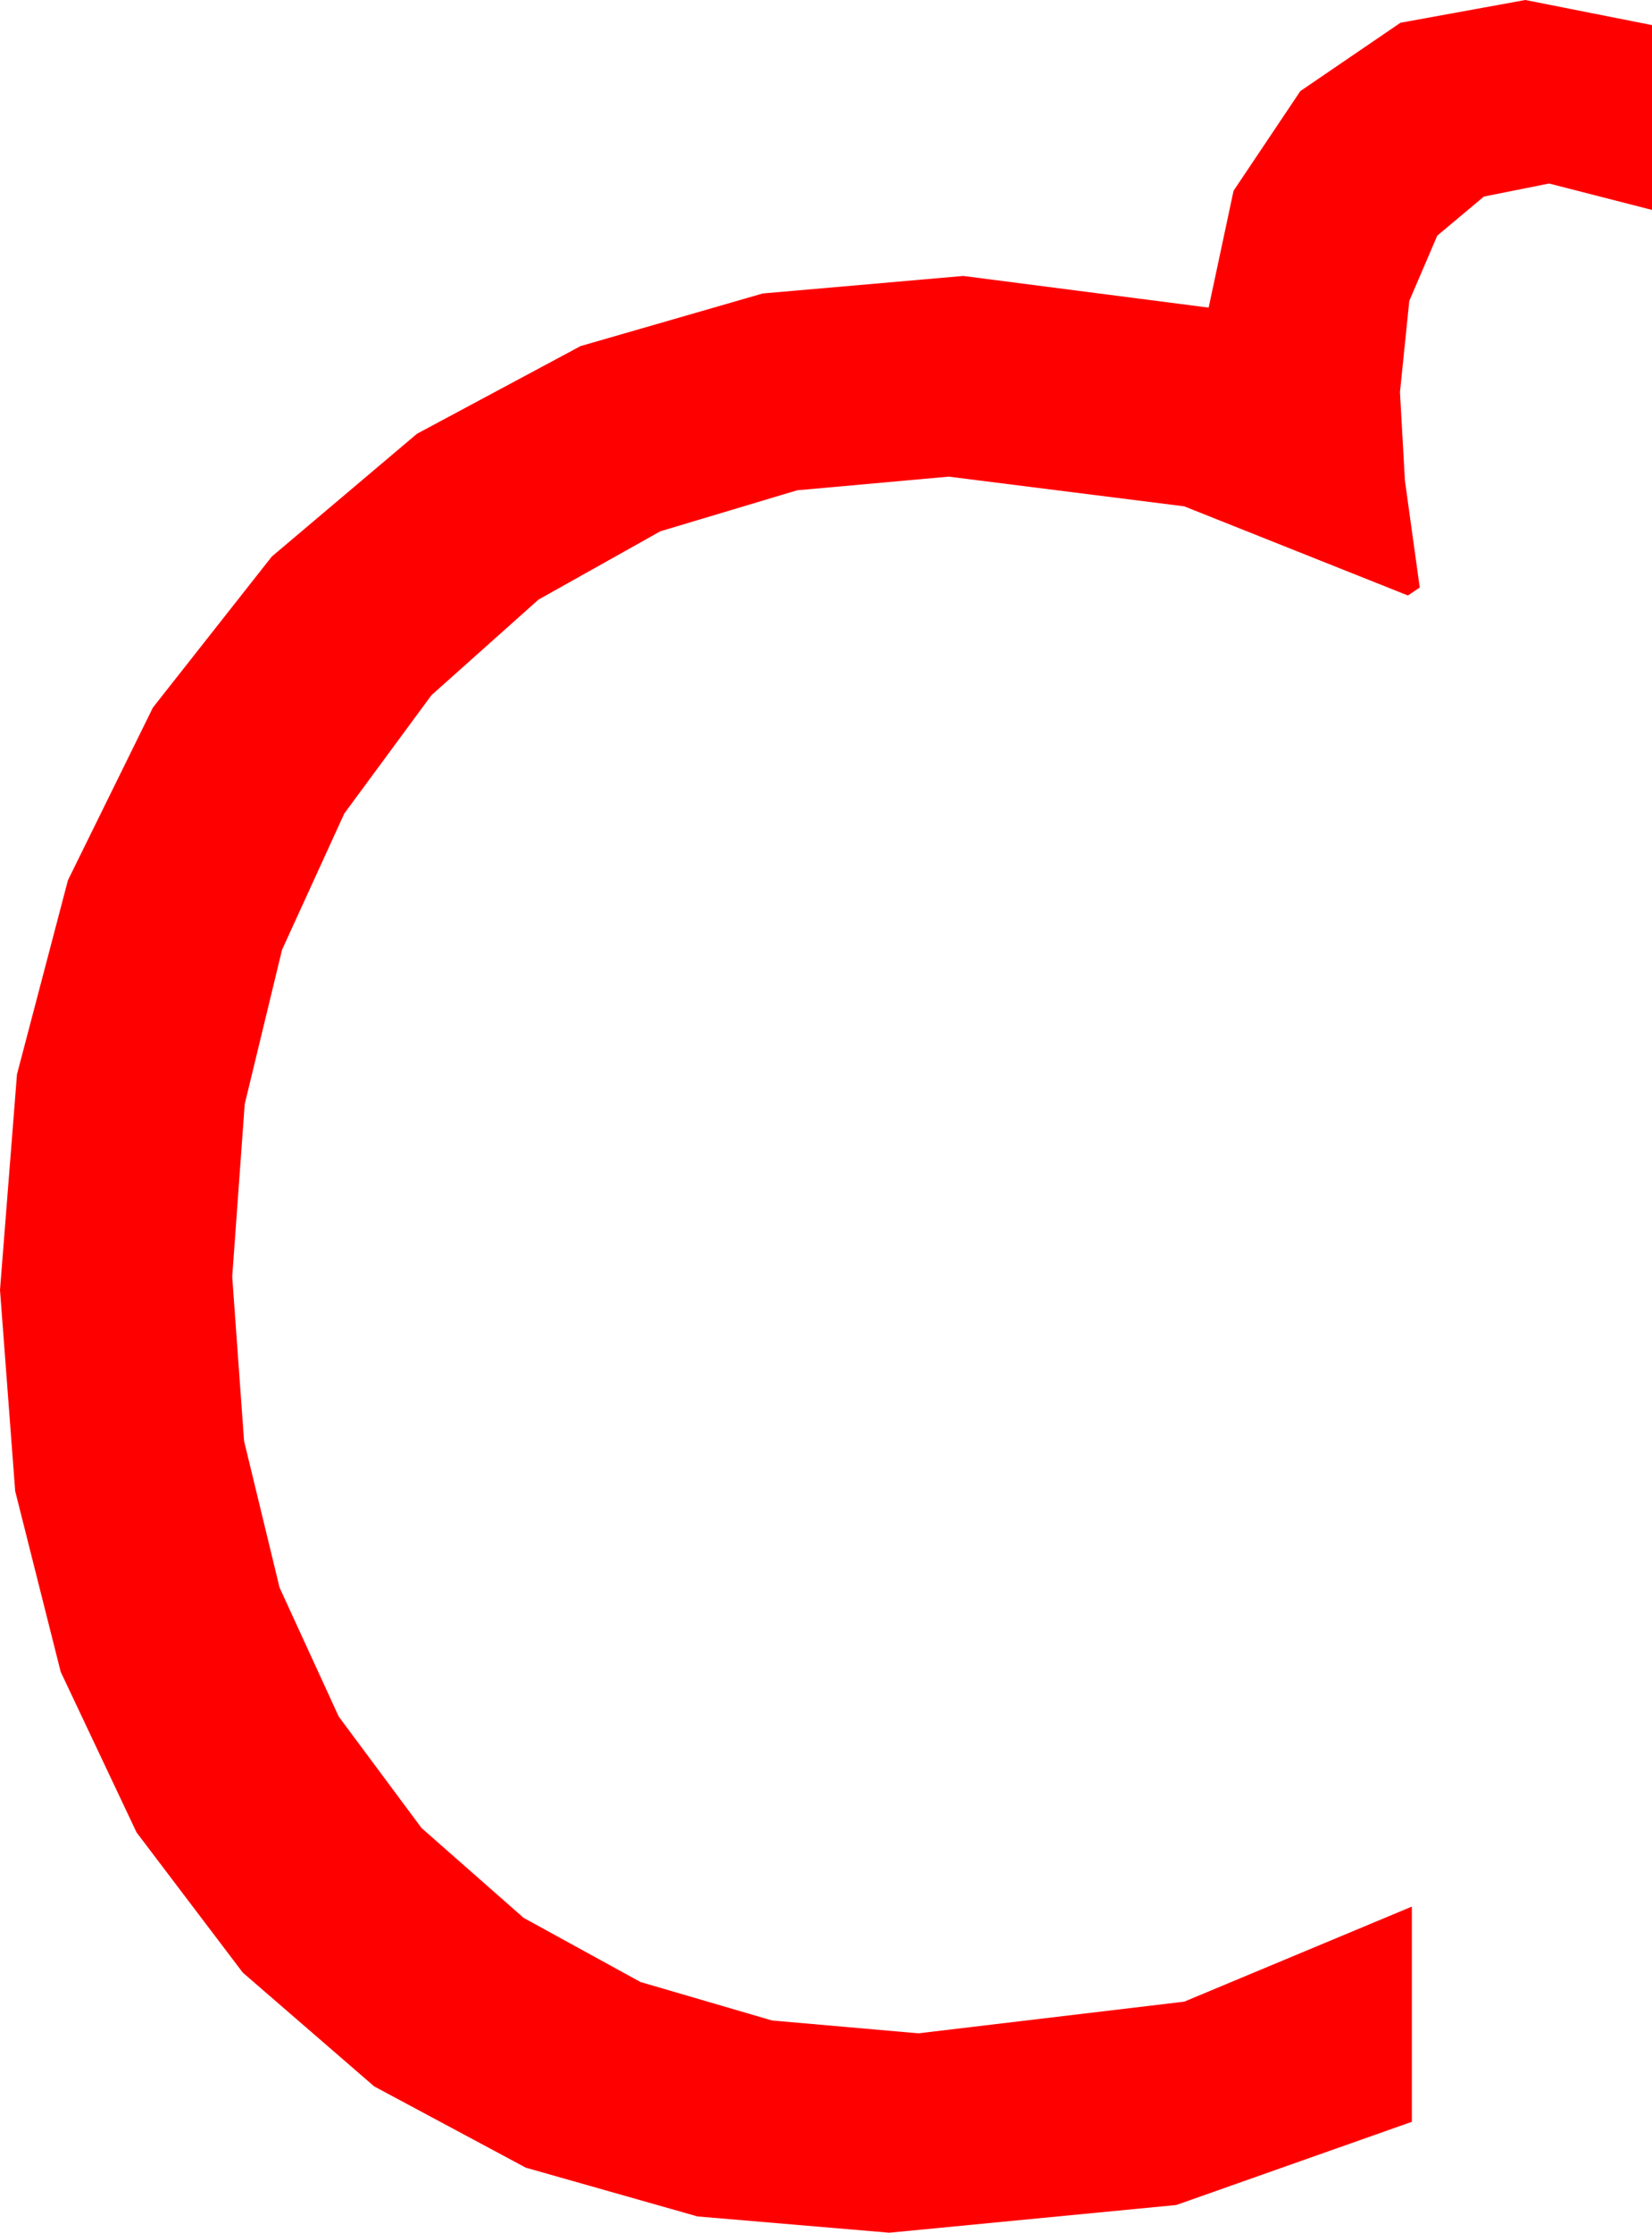 <?xml version="1.0" encoding="utf-8"?>
<!DOCTYPE svg PUBLIC "-//W3C//DTD SVG 1.1//EN" "http://www.w3.org/Graphics/SVG/1.1/DTD/svg11.dtd">
<svg width="36.68" height="49.541" xmlns="http://www.w3.org/2000/svg" xmlns:xlink="http://www.w3.org/1999/xlink" xmlns:xml="http://www.w3.org/XML/1998/namespace" version="1.1">
  <g>
    <g>
      <path style="fill:#FF0000;fill-opacity:1" d="M33.867,0L36.68,0.557 36.68,4.658 34.395,4.072 32.946,4.362 31.912,5.229 31.291,6.676 31.084,8.701 31.194,10.664 31.523,13.037 31.26,13.213 26.294,11.235 21.064,10.576 17.699,10.879 14.663,11.788 11.957,13.304 9.58,15.425 7.645,18.05 6.262,21.075 5.433,24.502 5.156,28.33 5.419,31.973 6.207,35.226 7.521,38.089 9.36,40.562 11.626,42.555 14.22,43.978 17.141,44.832 20.391,45.117 26.294,44.414 31.348,42.305 31.348,47.08 26.118,48.926 19.746,49.541 15.487,49.18 11.675,48.098 8.309,46.295 5.391,43.77 3.032,40.659 1.348,37.097 0.337,33.085 0,28.623 0.377,23.838 1.509,19.53 3.395,15.7 6.035,12.349 9.258,9.625 12.891,7.679 16.934,6.512 21.387,6.123 26.836,6.826 27.389,4.233 28.872,2.021 31.095,0.505 33.867,0z" />
    </g>
  </g>
</svg>